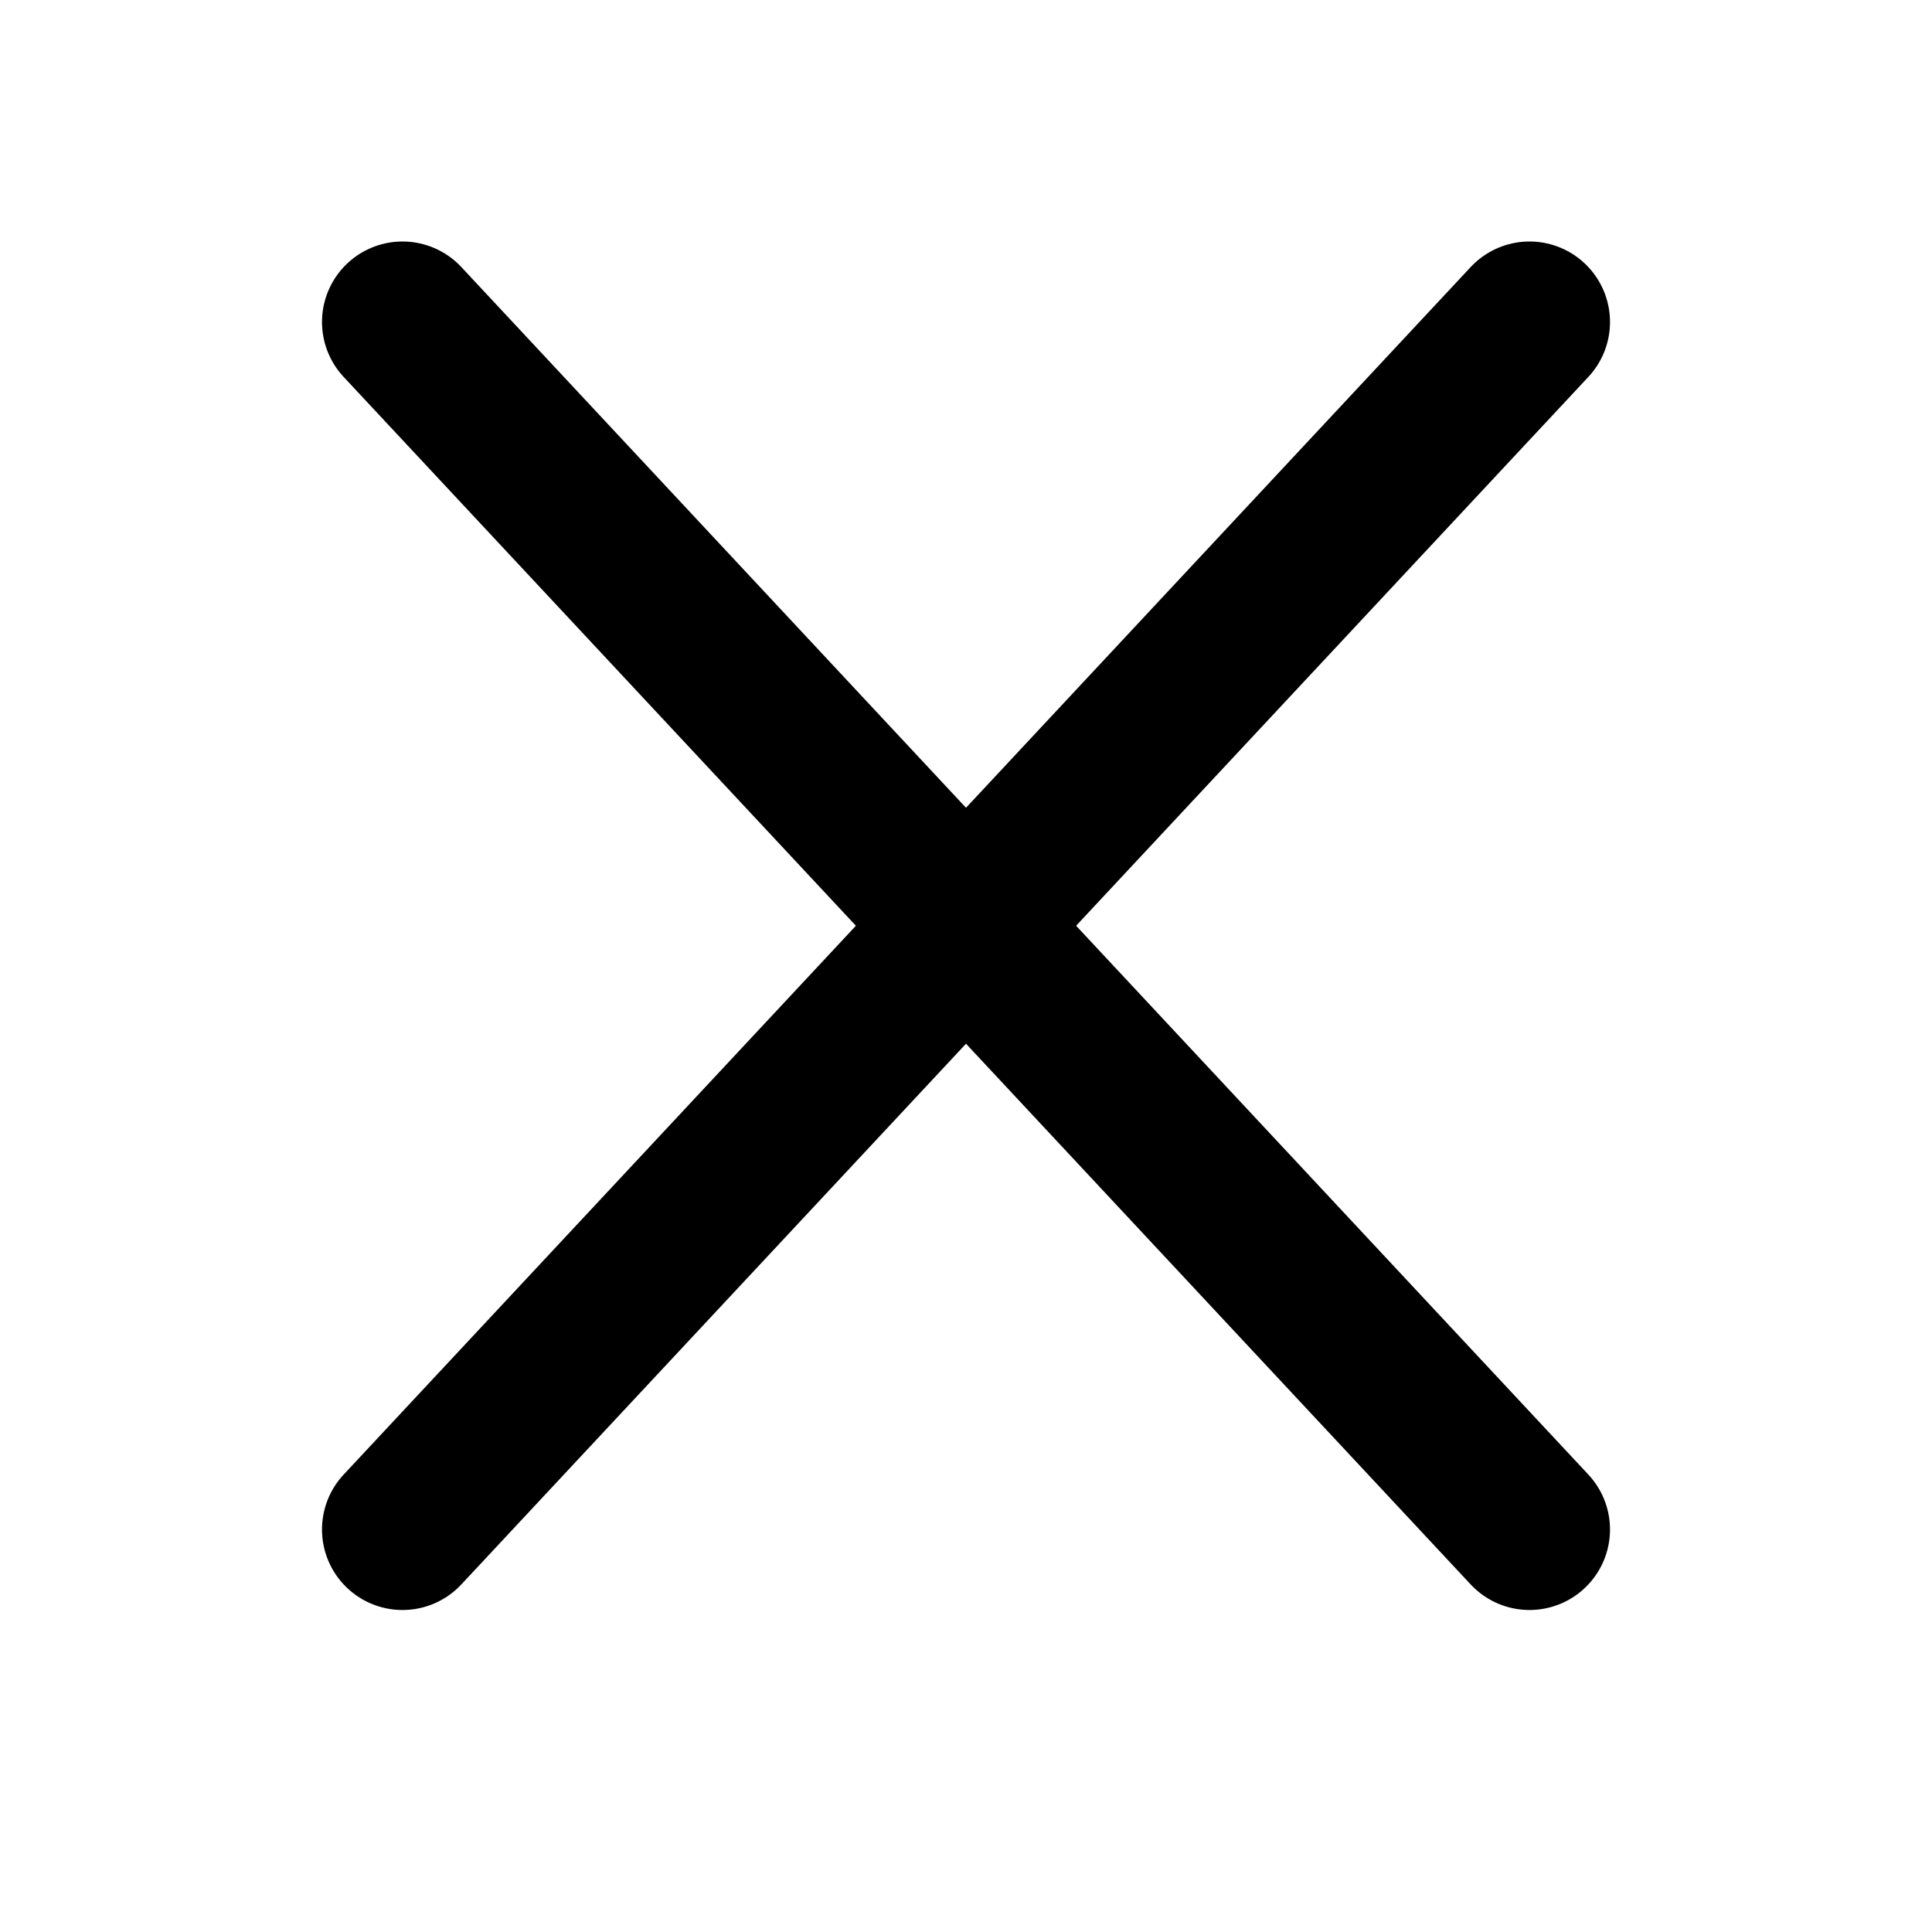 <?xml version="1.0" encoding="UTF-8"?>
<svg width="48px" height="48px" viewBox="0 0 48 48" version="1.1" xmlns="http://www.w3.org/2000/svg" xmlns:xlink="http://www.w3.org/1999/xlink">
    <title>remove</title>
    <g id="remove" stroke="none" stroke-width="1" fill="none" fill-rule="evenodd" stroke-linecap="round" stroke-linejoin="round">
        <line x1="10" y1="8" x2="38" y2="38" id="直线" stroke="#000000" stroke-width="4"></line>
        <line x1="10" y1="8" x2="38" y2="38" id="直线" stroke="#000000" stroke-width="4" transform="translate(24, 23) scale(-1, 1) translate(-24, -23)"></line>
    </g>
</svg>